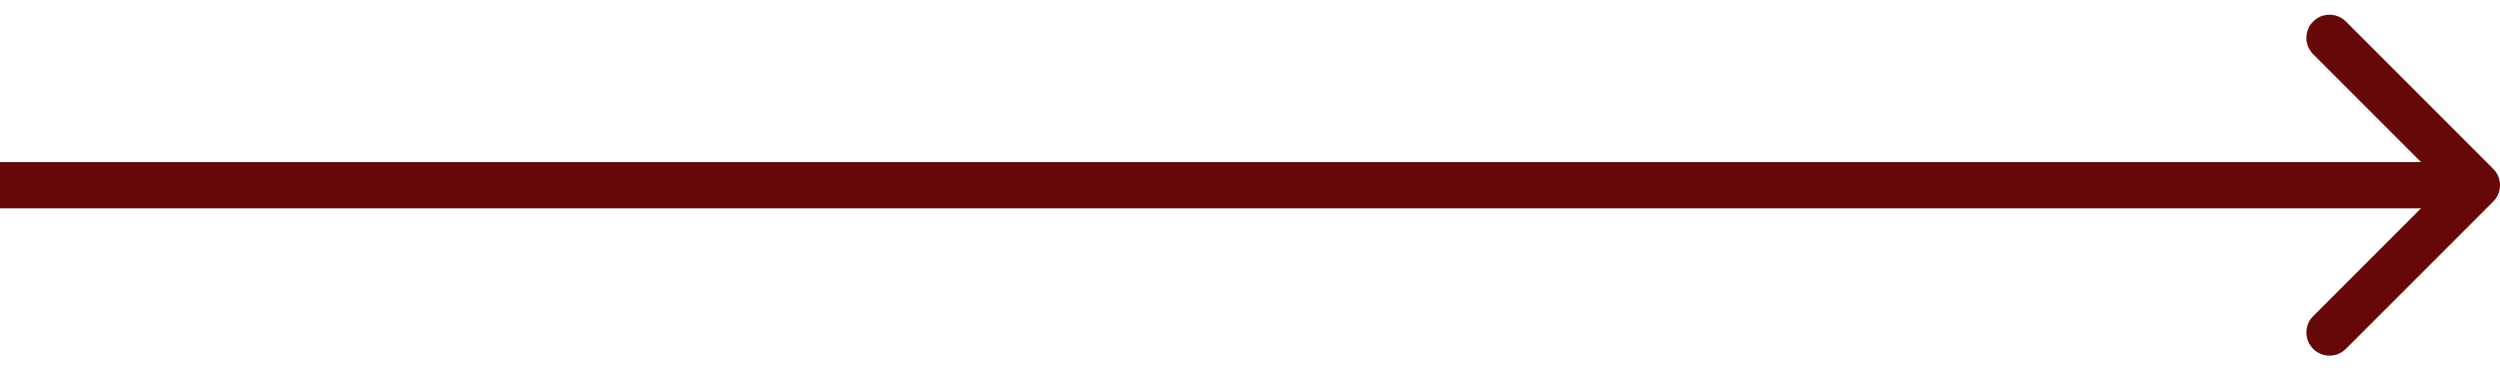 <svg width="108" height="16" viewBox="0 0 108 16" fill="none" xmlns="http://www.w3.org/2000/svg">
<path d="M107.707 8.707C108.098 8.317 108.098 7.683 107.707 7.293L101.343 0.929C100.953 0.538 100.319 0.538 99.929 0.929C99.538 1.319 99.538 1.953 99.929 2.343L105.586 8L99.929 13.657C99.538 14.047 99.538 14.681 99.929 15.071C100.319 15.462 100.953 15.462 101.343 15.071L107.707 8.707ZM8.74228e-08 9L107 9L107 7L-8.74228e-08 7L8.74228e-08 9Z" fill="#660708"/>
</svg>
